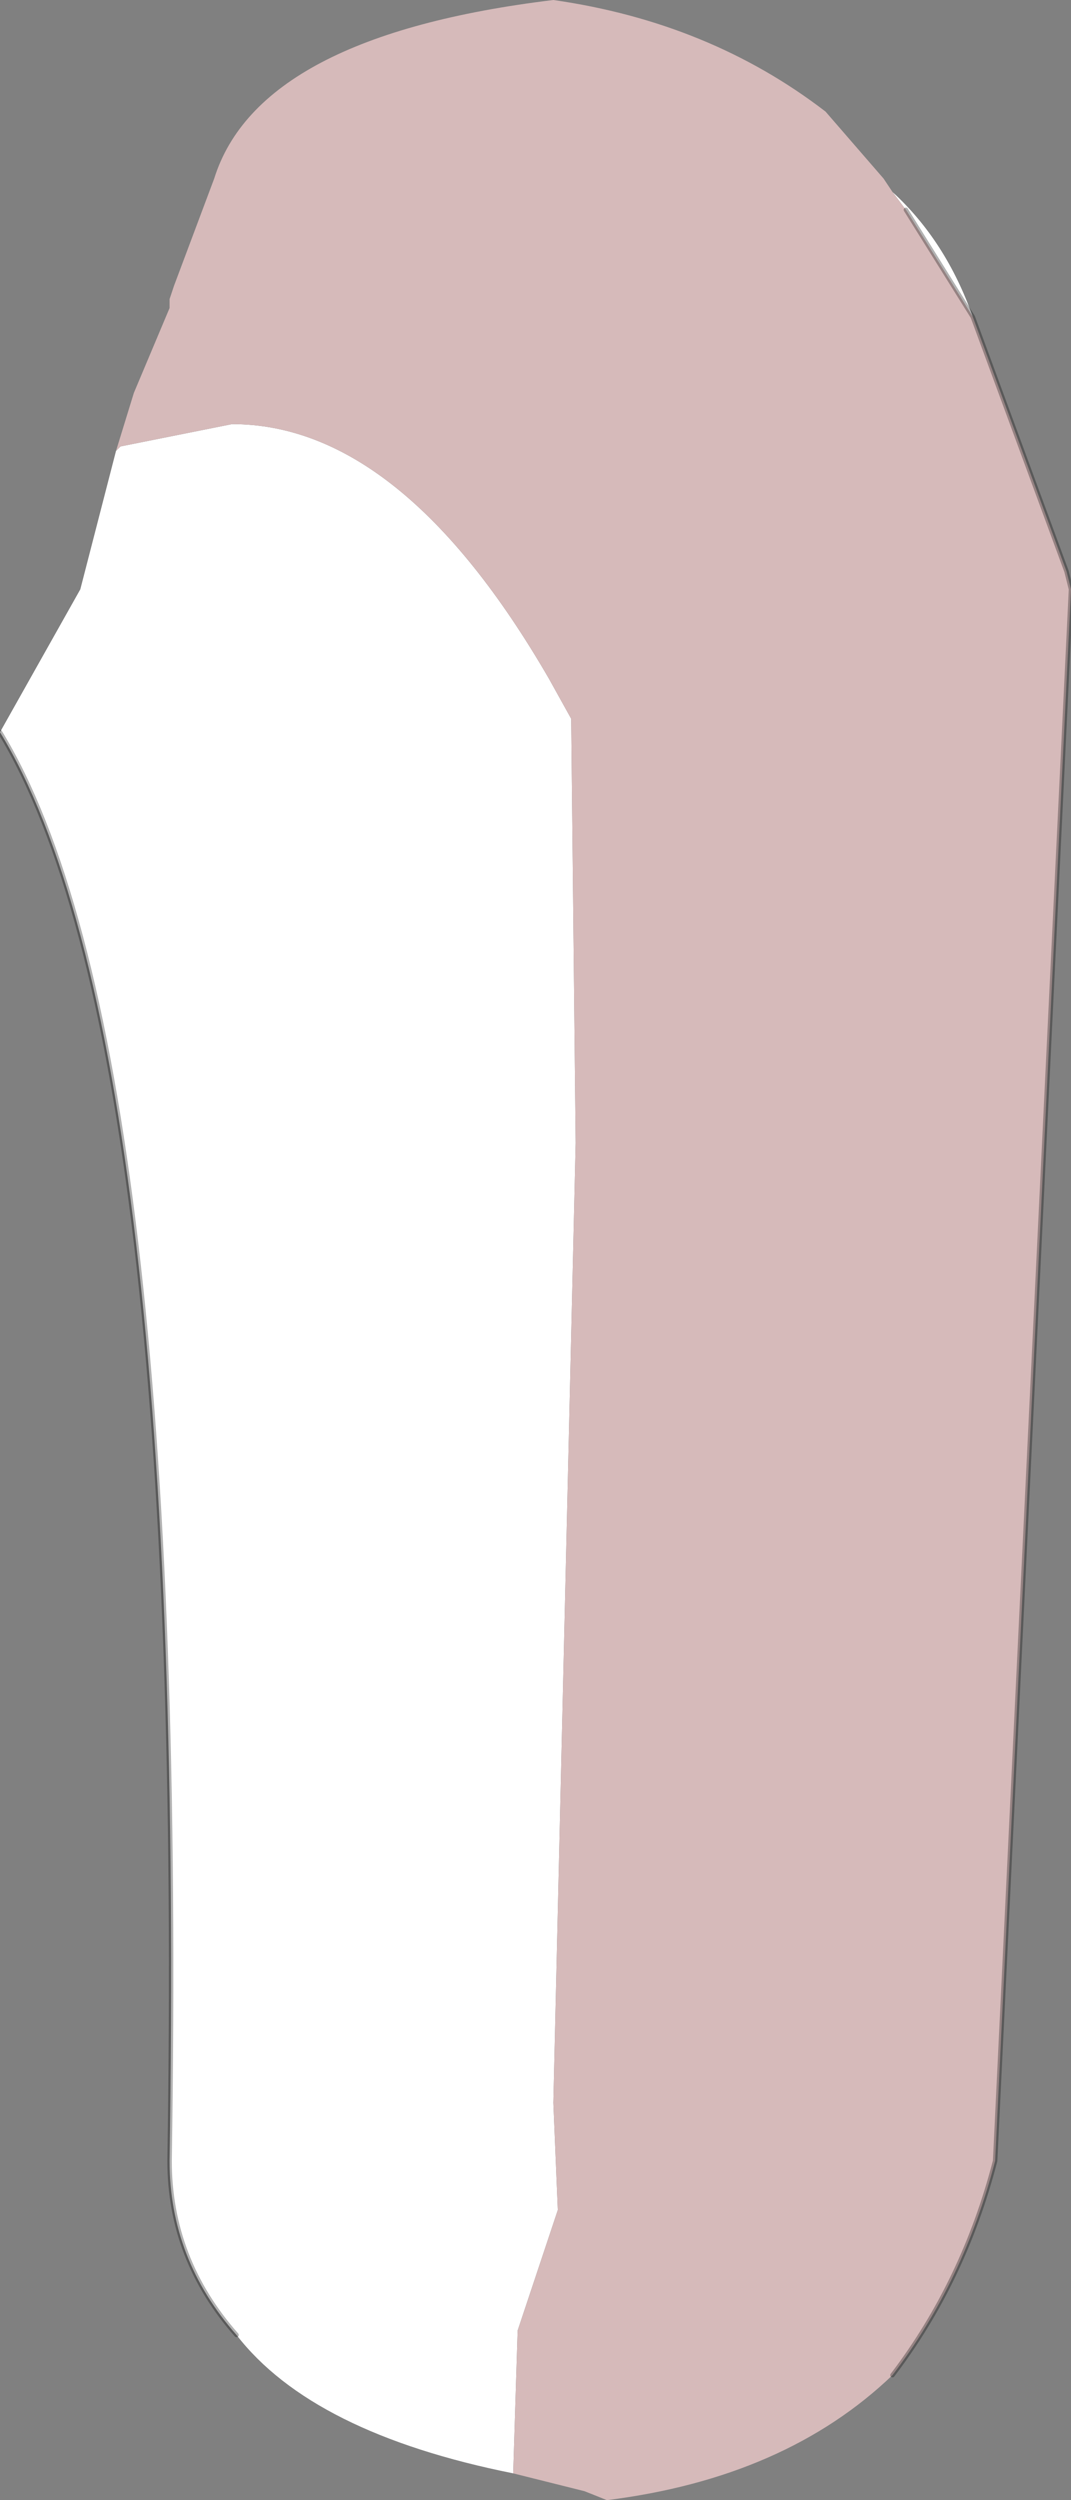 <?xml version="1.0" encoding="UTF-8" standalone="no"?>
<svg xmlns:ffdec="https://www.free-decompiler.com/flash" xmlns:xlink="http://www.w3.org/1999/xlink" ffdec:objectType="shape" height="28.0px" width="12.0px" xmlns="http://www.w3.org/2000/svg">
  <rect width="100%" height="100%" fill="#808080" stroke="none"/>
  <g transform="matrix(1.0, 0.0, 0.0, 1.0, 6.3, 1.45)">
    <path d="M3.7 0.7 Q4.3 1.25 4.6 2.1 L3.85 0.9 3.7 0.7 M-0.55 26.25 Q-2.8 25.8 -3.65 24.7 -4.4 23.85 -4.4 22.75 -4.2 10.2 -6.3 6.75 L-5.4 5.15 -5.0 3.6 -4.95 3.55 -3.7 3.3 Q-1.8 3.3 -0.15 6.15 L0.1 6.6 0.15 11.35 -0.1 22.1 -0.05 23.3 -0.5 24.65 -0.55 26.25" fill="#ffffff" fill-rule="evenodd" stroke="none"/>
    <path d="M3.7 0.7 L3.85 0.9 4.6 2.1 5.65 4.95 5.7 5.15 4.85 22.75 Q4.5 24.1 3.7 25.15 2.5 26.3 0.5 26.55 L0.25 26.45 -0.55 26.25 -0.5 24.65 -0.05 23.3 -0.1 22.1 0.15 11.35 0.1 6.6 -0.15 6.15 Q-1.8 3.3 -3.7 3.3 L-4.95 3.55 -5.0 3.6 -4.8 2.95 -4.4 2.0 -4.4 1.9 -4.35 1.75 -3.9 0.55 Q-3.4 -1.05 -0.1 -1.45 1.65 -1.2 2.95 -0.2 L3.6 0.55 3.7 0.7" fill="#d6baba" fill-rule="evenodd" stroke="none"/>
    <path d="M3.85 0.9 L4.6 2.1 5.65 4.95 5.7 5.15 4.85 22.75 Q4.5 24.1 3.7 25.15 M-3.65 24.7 Q-4.4 23.85 -4.4 22.75 -4.2 10.2 -6.3 6.75" fill="none" stroke="#000000" stroke-linecap="round" stroke-linejoin="round" stroke-opacity="0.302" stroke-width="0.05"/>
  </g>
</svg>

